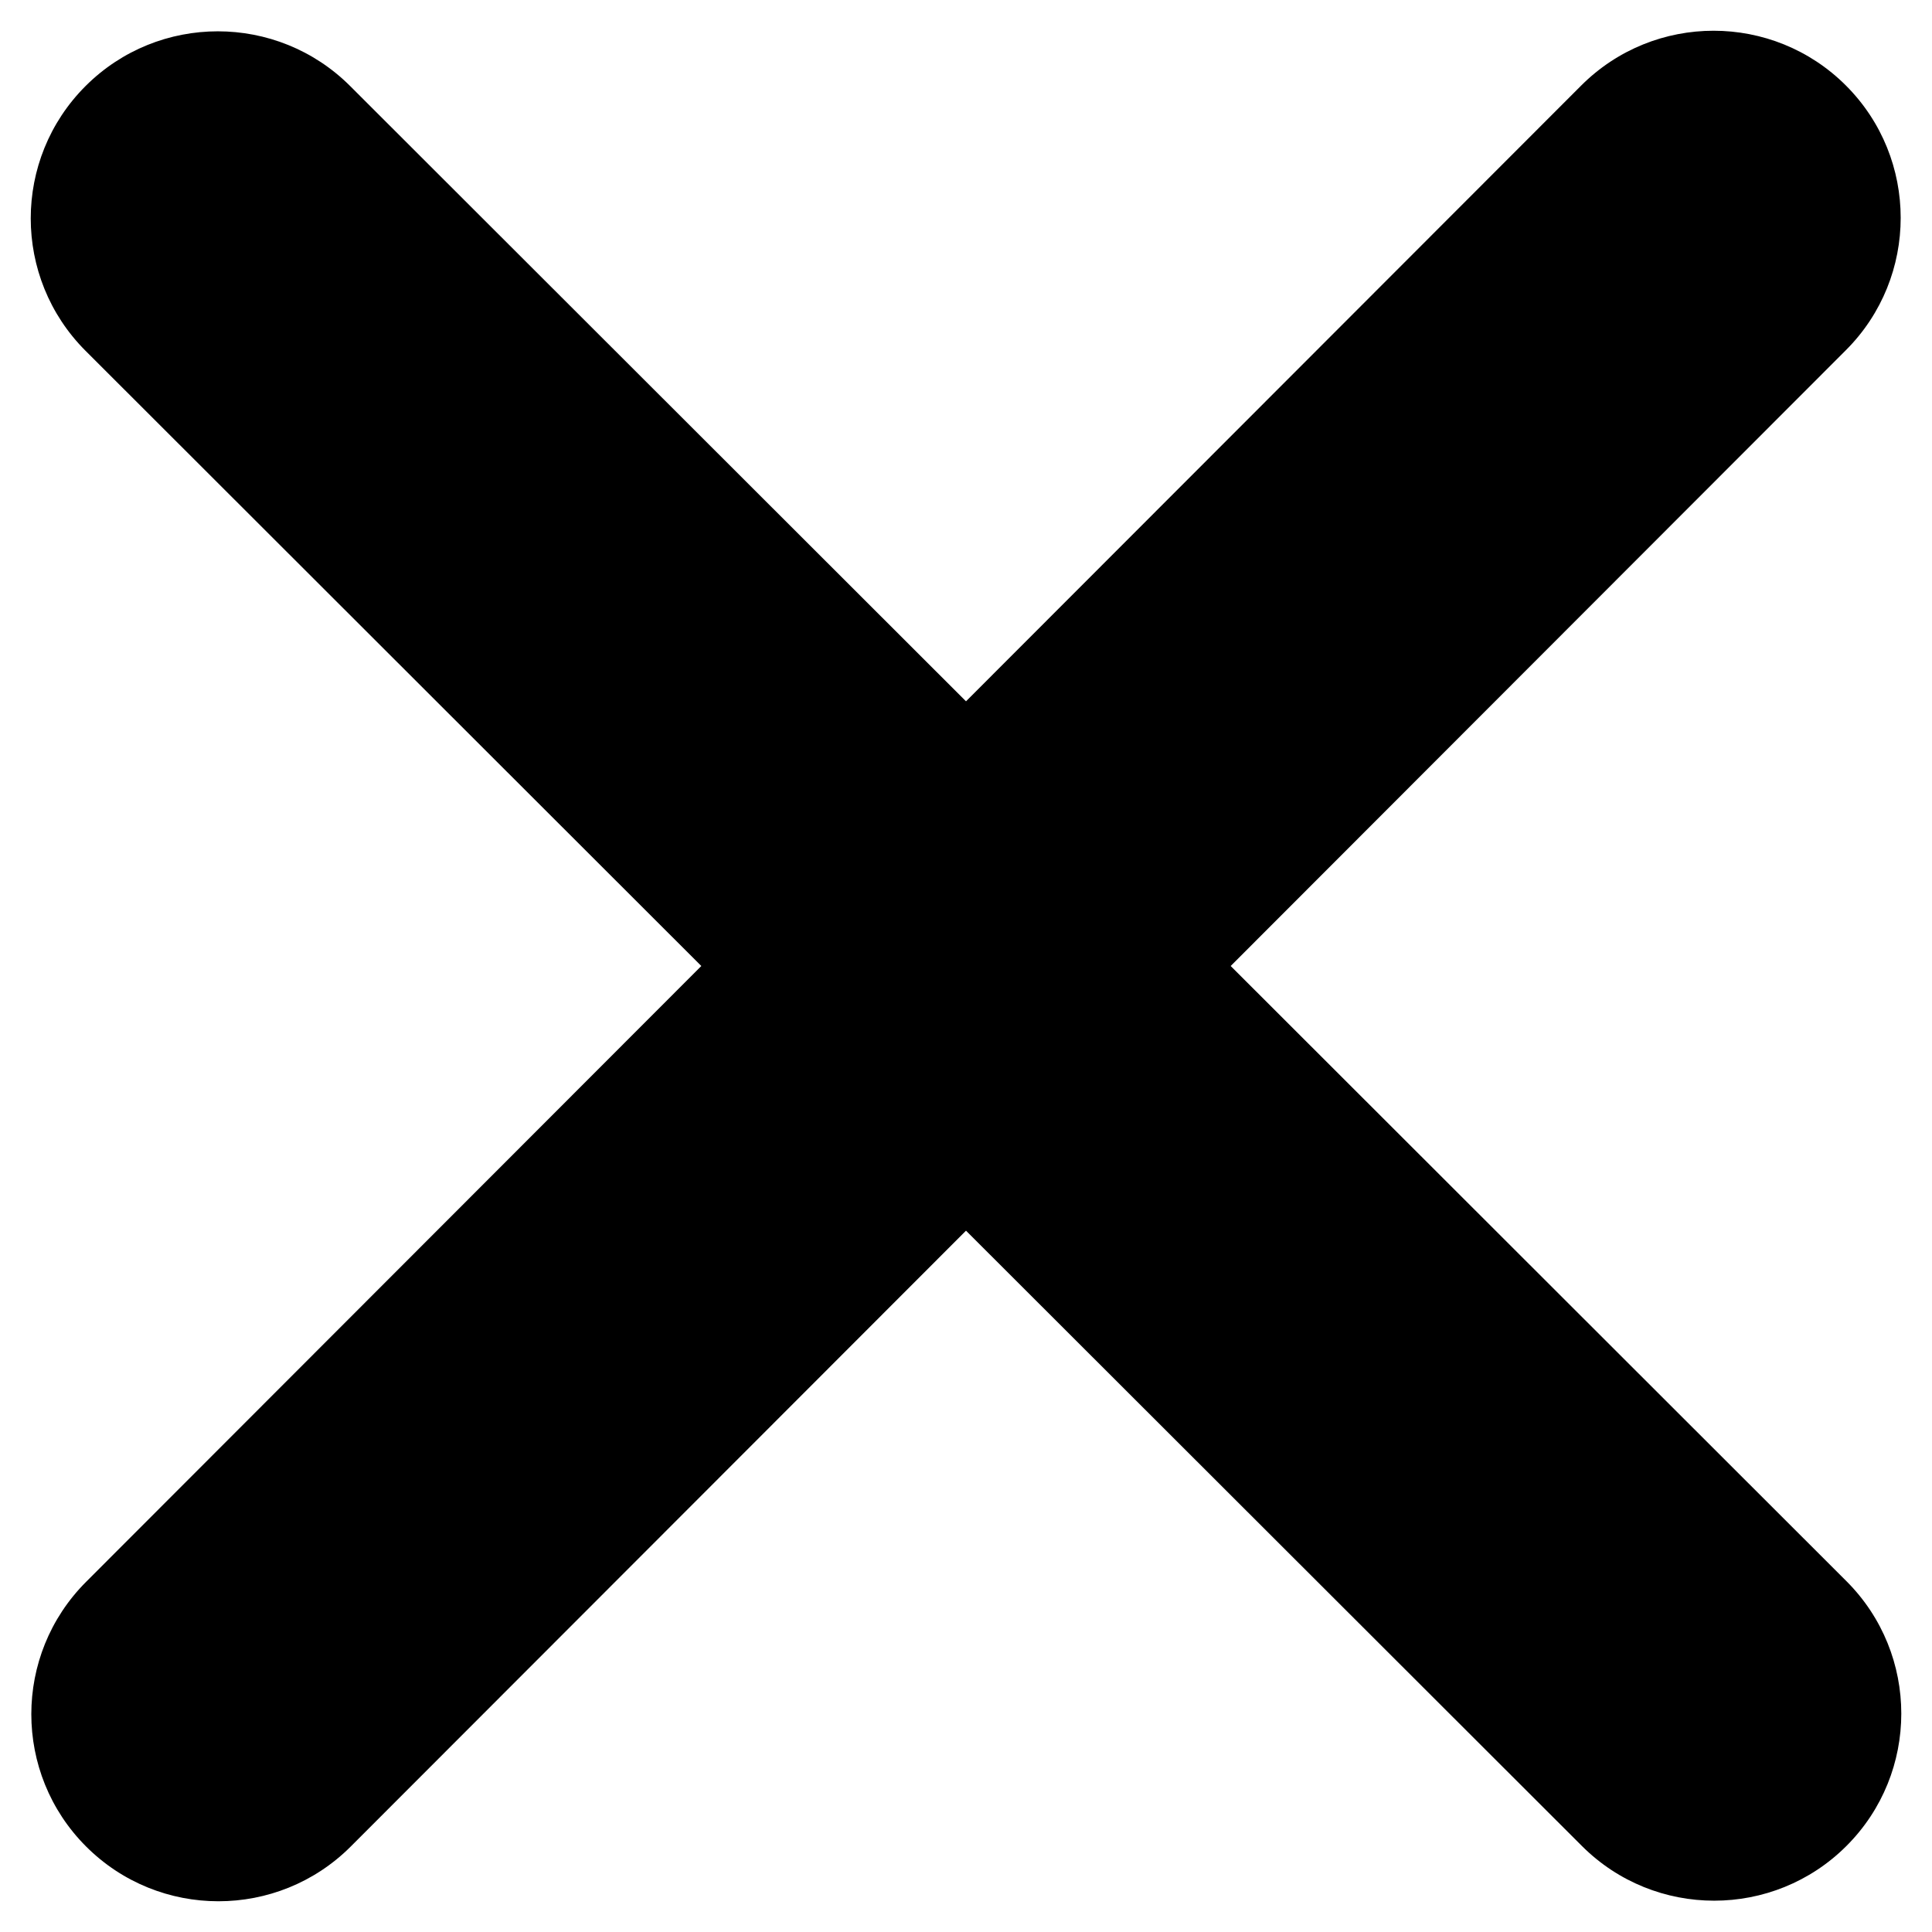 <svg width="50" height="50" viewBox="0 0 50 50" fill="none" xmlns="http://www.w3.org/2000/svg">
<path d="M47.772 9.062C49.662 7.172 49.662 4.103 47.772 2.213C45.882 0.323 42.813 0.323 40.922 2.213L25 18.15L9.063 2.228C7.172 0.338 4.103 0.338 2.213 2.228C0.323 4.118 0.323 7.187 2.213 9.078L18.15 25L2.228 40.938C0.338 42.828 0.338 45.897 2.228 47.787C4.118 49.677 7.188 49.677 9.078 47.787L25 31.85L40.938 47.772C42.828 49.662 45.897 49.662 47.787 47.772C49.678 45.882 49.678 42.812 47.787 40.922L31.85 25L47.772 9.062Z" fill="black"/>
</svg>
